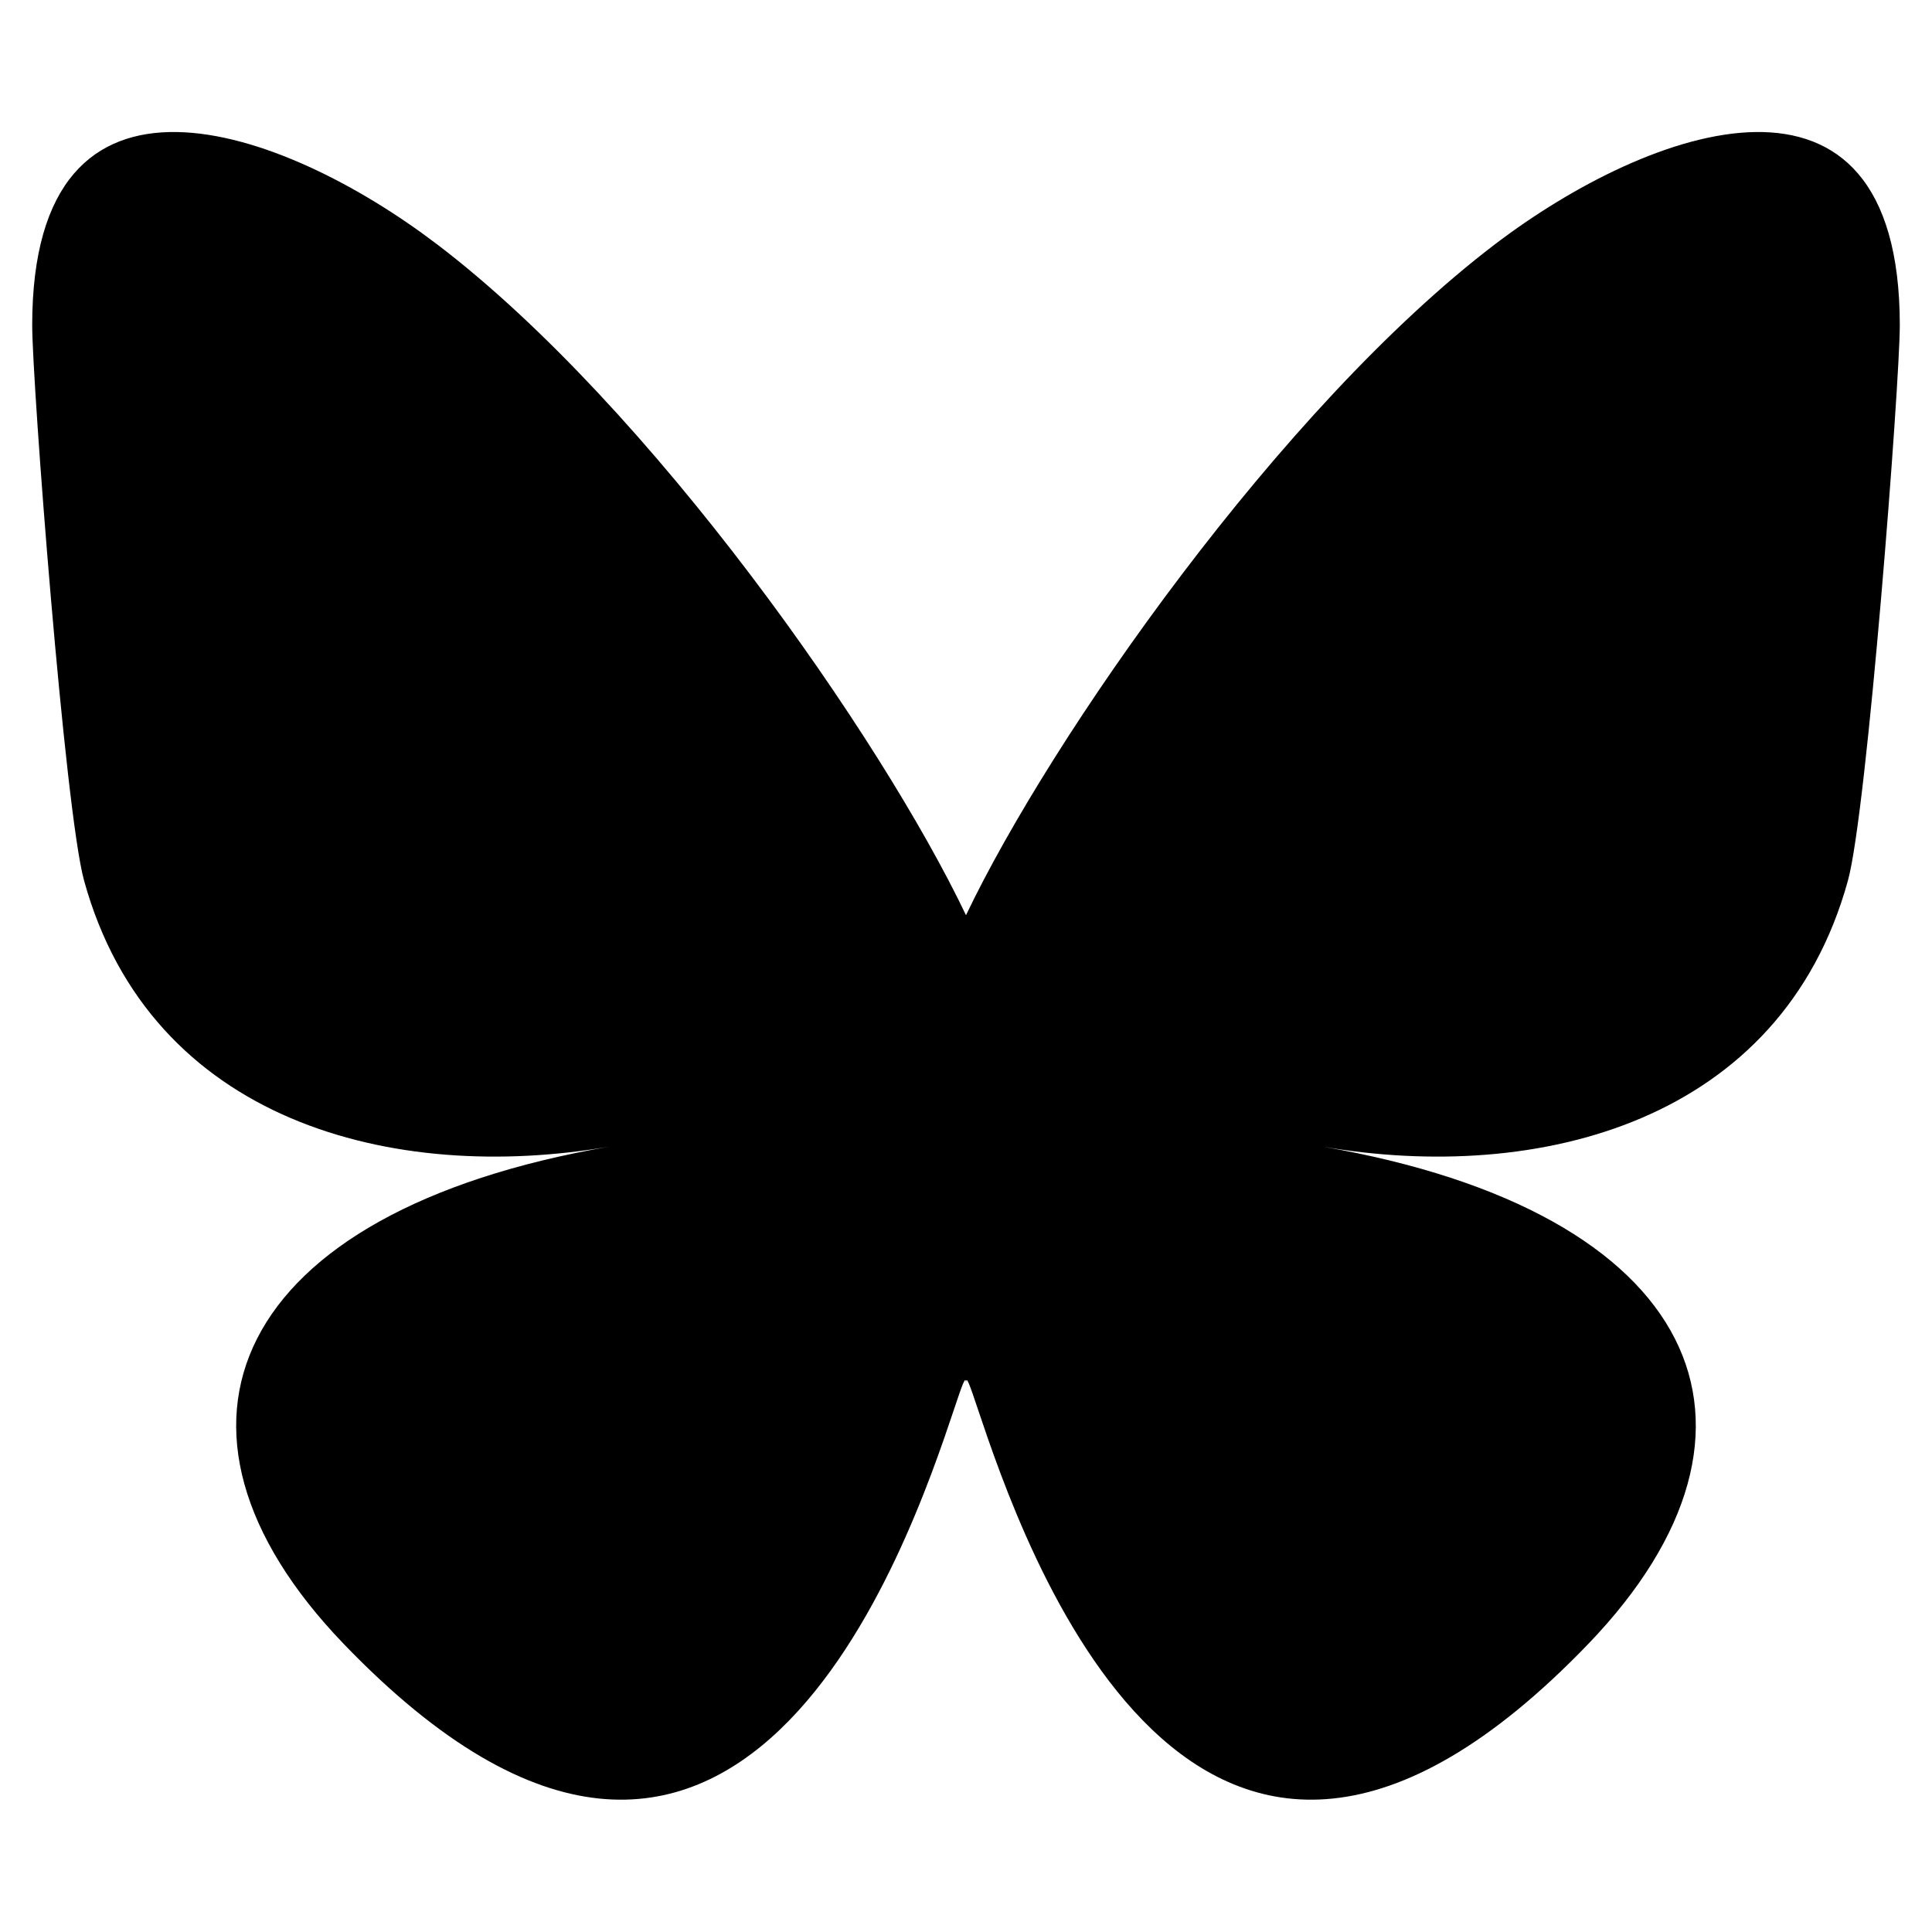 <svg viewBox="0 0 48 48" fill="none" xmlns="http://www.w3.org/2000/svg">
<path d="M10.858 6.069C16.177 10.119 21.899 18.331 24 22.738C26.101 18.332 31.823 10.119 37.142 6.069C40.981 3.146 47.2 0.885 47.2 8.081C47.2 9.518 46.388 20.152 45.911 21.879C44.255 27.881 38.22 29.412 32.851 28.486C42.235 30.105 44.622 35.47 39.467 40.836C29.676 51.025 25.394 38.279 24.296 35.013C24.095 34.414 24.001 34.134 24 34.372C23.998 34.134 23.904 34.414 23.703 35.013C22.606 38.279 18.325 51.025 8.533 40.836C3.377 35.47 5.764 30.105 15.149 28.486C9.78 29.412 3.745 27.881 2.089 21.879C1.612 20.152 0.8 9.517 0.8 8.081C0.8 0.885 7.019 3.146 10.857 6.069H10.858Z" fill="currentColor"/>
</svg>

